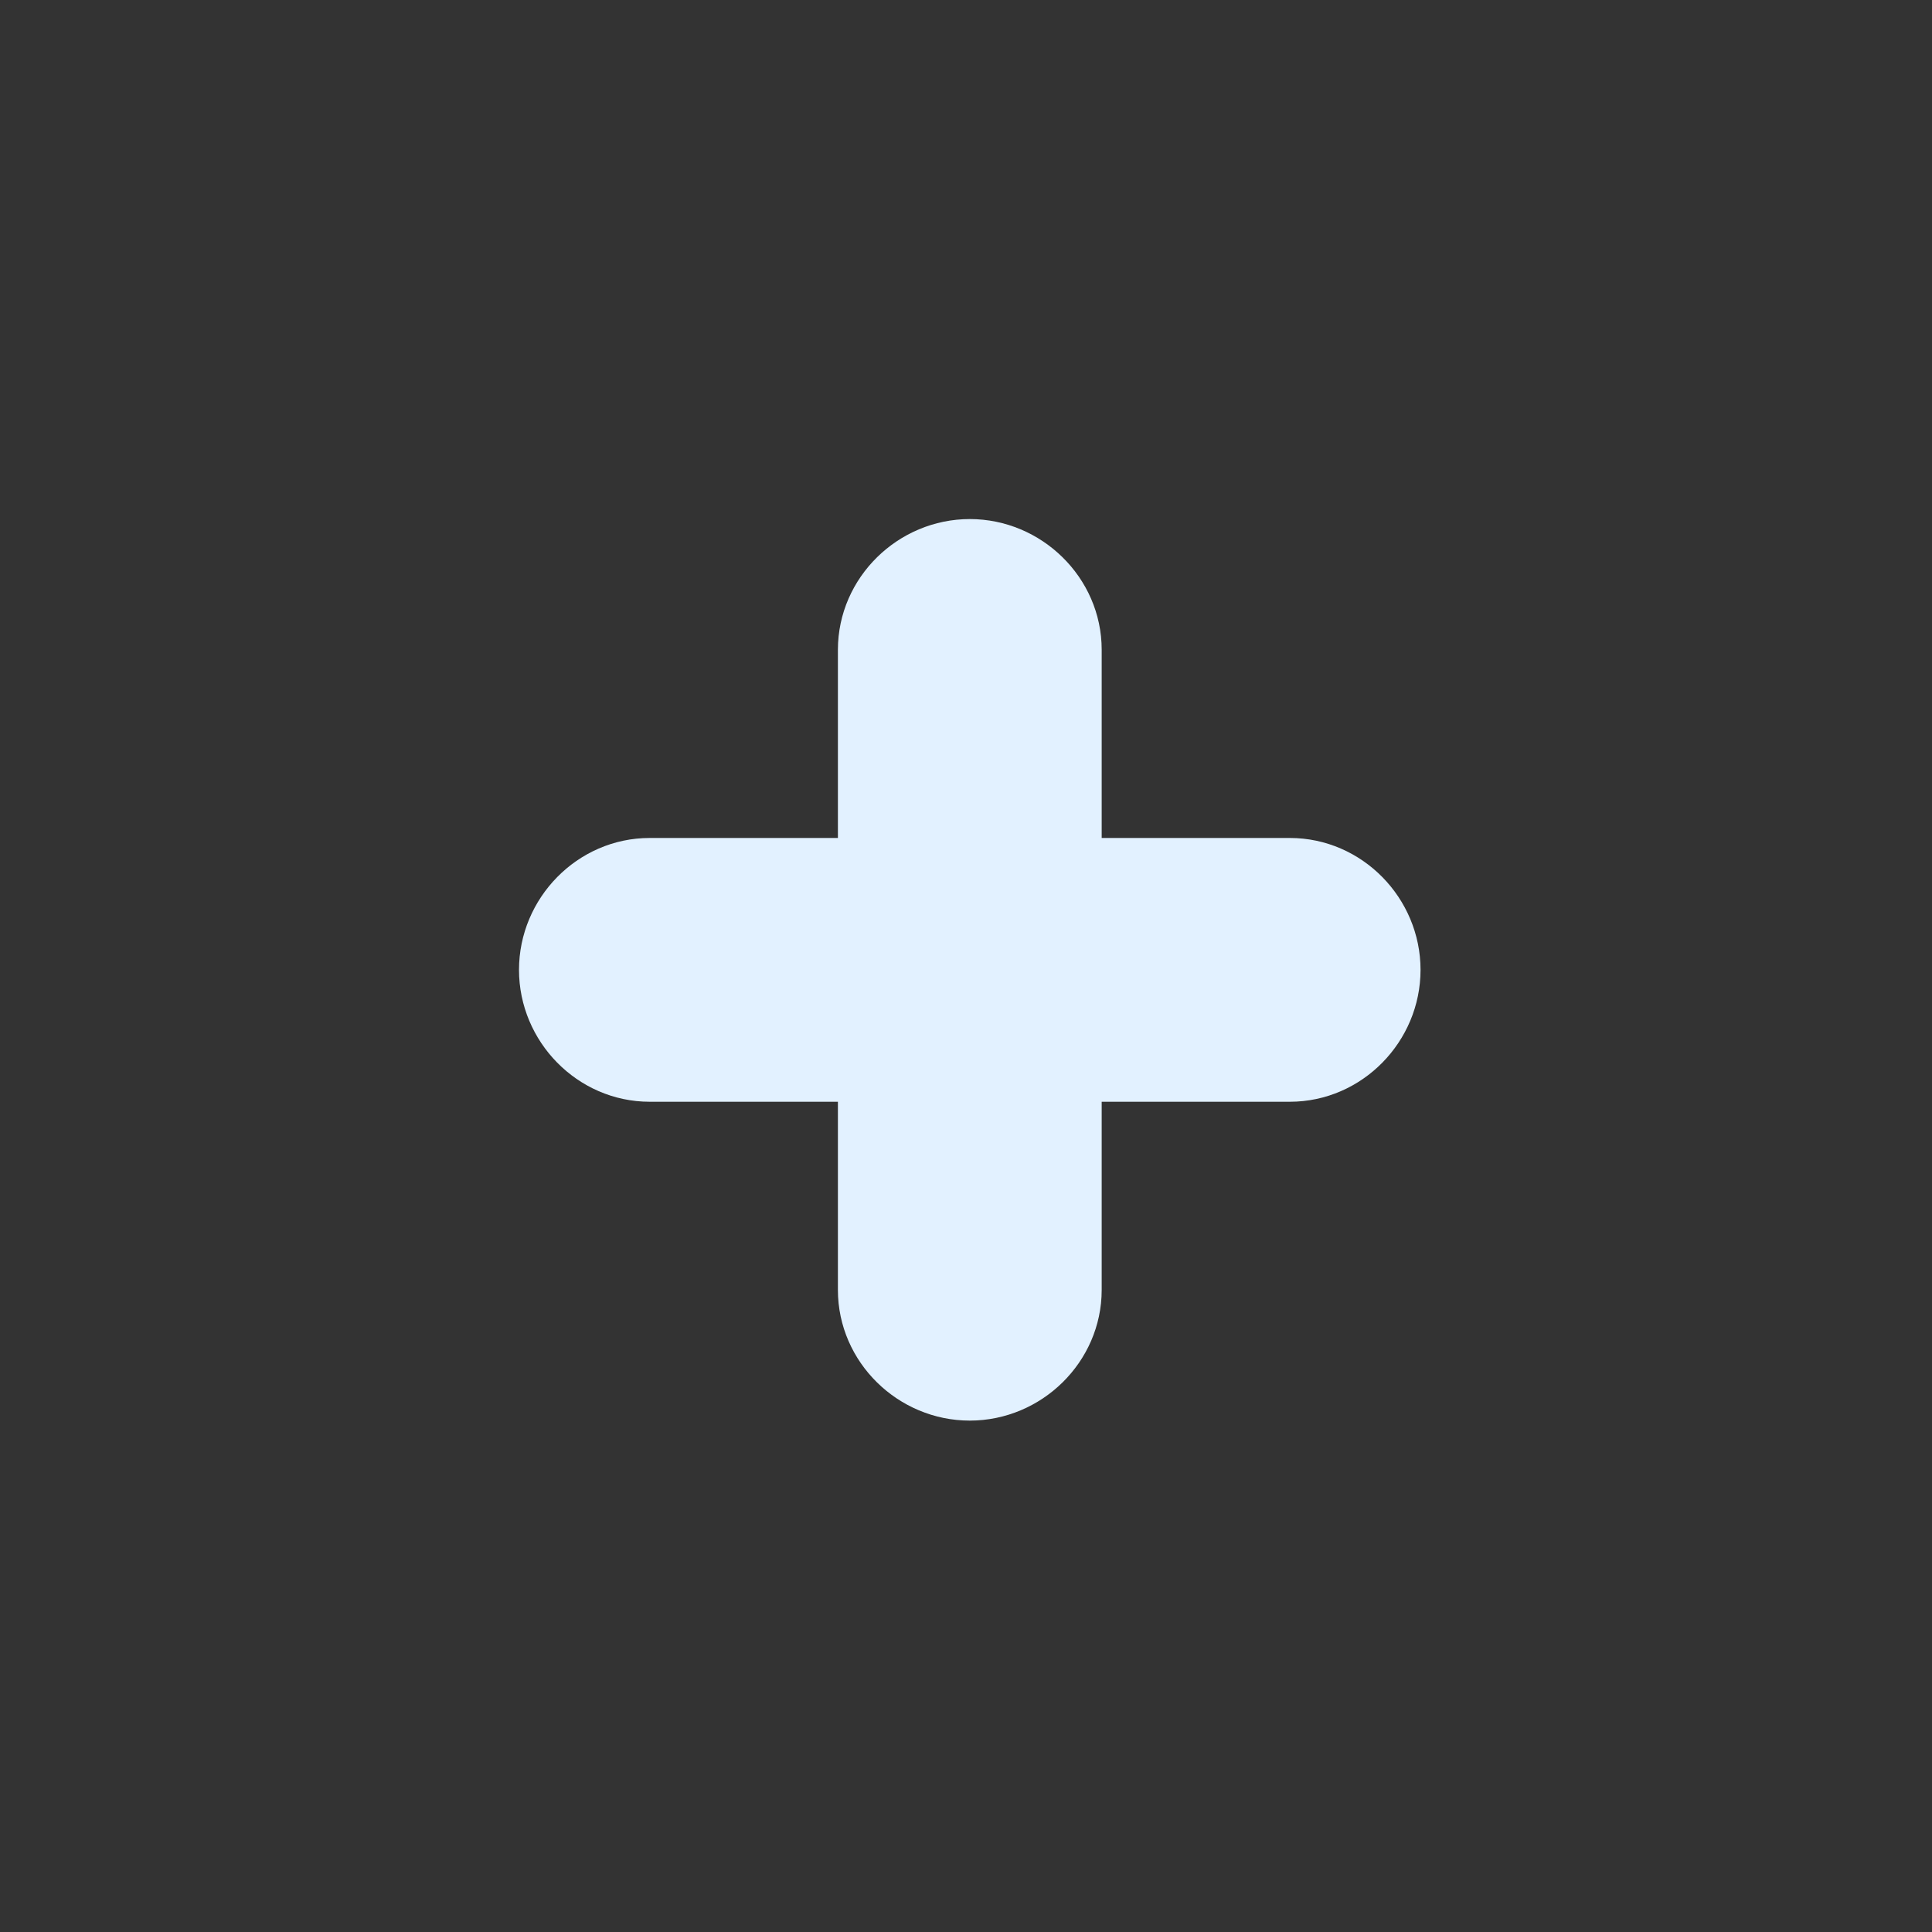 <?xml version="1.0" encoding="utf-8"?>
<!-- Generator: Adobe Illustrator 16.0.0, SVG Export Plug-In . SVG Version: 6.00 Build 0)  -->
<!DOCTYPE svg PUBLIC "-//W3C//DTD SVG 1.1//EN" "http://www.w3.org/Graphics/SVG/1.1/DTD/svg11.dtd">
<svg version="1.1" id="Layer_1" xmlns="http://www.w3.org/2000/svg" xmlns:xlink="http://www.w3.org/1999/xlink" x="0px" y="0px"
	 width="30px" height="30px" viewBox="0 0 30 30" enable-background="new 0 0 30 30" xml:space="preserve">
<rect x="0" y="0" width="30" height="30" fill="#333333" stroke="none"/>
<rect x="7.5" y="7.501" display="none" fill="#4EBEFF" width="15" height="15"/>
<g display="none">
	<g display="inline">
		<g>
			<g>
				<path fill="#E2F1FF" d="M14.982,8.027c-2,0-3.636,1.635-3.636,3.635
					c0,2,1.636,3.634,3.636,3.634c2,0,3.635-1.635,3.635-3.634
					C18.617,9.662,16.982,8.027,14.982,8.027z"/>
			</g>
		</g>
		<g>
			<g>
				<path fill="#E2F1FF" d="M21.219,18.201c-0.094-0.238-0.223-0.461-0.365-0.666
					c-0.729-1.08-1.855-1.794-3.127-1.968c-0.158-0.017-0.332,0.015-0.459,0.11
					c-0.668,0.493-1.46,0.747-2.286,0.747c-0.826,0-1.62-0.254-2.287-0.747
					c-0.127-0.096-0.301-0.144-0.459-0.11c-1.27,0.174-2.413,0.888-3.126,1.968
					c-0.143,0.205-0.27,0.443-0.366,0.666c-0.048,0.096-0.032,0.207,0.016,0.301
					c0.126,0.223,0.286,0.445,0.428,0.637c0.223,0.301,0.46,0.57,0.73,0.824
					c0.222,0.223,0.476,0.428,0.73,0.635c1.254,0.938,2.762,1.43,4.318,1.43
					c1.555,0,3.063-0.492,4.317-1.43c0.254-0.189,0.508-0.412,0.73-0.635
					c0.254-0.254,0.508-0.523,0.73-0.824c0.158-0.207,0.301-0.414,0.428-0.637
					C21.252,18.408,21.268,18.297,21.219,18.201z"/>
			</g>
		</g>
	</g>
</g>
<g display="none">
	<path display="inline" fill="#E2F1FF" d="M19.542,15.27h-6.72V9.448
		c0-0.954-0.773-1.727-1.726-1.727c-0.954,0-1.727,0.773-1.727,1.727v7.546
		c0,0.953,0.773,1.727,1.727,1.727h8.446c0.953,0,1.727-0.773,1.727-1.727
		S20.495,15.27,19.542,15.27z"/>
</g>
<g display="none">
	<path display="inline" fill="#E2F1FF" stroke="#FFFFFF" stroke-miterlimit="10" d="M16.908,10.486
		c0.824,0.517,1.402,1.391,1.508,2.406c0.336,0.157,0.709,0.248,1.104,0.248
		c1.444,0,2.614-1.17,2.614-2.614c0-1.444-1.17-2.614-2.614-2.614
		C18.091,7.912,16.931,9.061,16.908,10.486z"/>
	<circle display="inline" fill="#E2F1FF" stroke="#FFFFFF" stroke-miterlimit="10" cx="15.196" cy="13.224" r="2.614"/>
	<path display="inline" fill="#E2F1FF" stroke="#FFFFFF" stroke-miterlimit="10" d="M16.305,16.016h-2.217
		c-1.846,0-3.347,1.502-3.347,3.348v2.713l0.006,0.043l0.187,0.059
		c1.761,0.549,3.292,0.732,4.551,0.732c2.46,0,3.886-0.701,3.974-0.746
		l0.175-0.088h0.019v-2.713C19.652,17.518,18.15,16.016,16.305,16.016z"/>
	<path display="inline" fill="#E2F1FF" stroke="#FFFFFF" stroke-miterlimit="10" d="M20.631,13.317h-2.202
		c-0.023,0.88-0.399,1.674-0.993,2.244c1.64,0.488,2.84,2.009,2.84,3.806
		v0.836c2.174-0.08,3.426-0.695,3.508-0.736l0.175-0.09h0.019v-2.713
		C23.977,14.819,22.476,13.317,20.631,13.317z"/>
	<path display="inline" fill="#E2F1FF" stroke="#FFFFFF" stroke-miterlimit="10" d="M10.609,13.14
		c0.512,0,0.987-0.149,1.391-0.403c0.127-0.836,0.576-1.566,1.216-2.063
		c0.002-0.049,0.007-0.097,0.007-0.147c0-1.444-1.17-2.614-2.614-2.614
		c-1.444,0-2.614,1.17-2.614,2.614C7.995,11.969,9.166,13.14,10.609,13.14z"/>
	<path display="inline" fill="#E2F1FF" stroke="#FFFFFF" stroke-miterlimit="10" d="M12.957,15.561
		c-0.592-0.567-0.966-1.356-0.994-2.231c-0.082-0.006-0.163-0.013-0.246-0.013
		H9.5c-1.845,0-3.347,1.501-3.347,3.347v2.713l0.007,0.043l0.188,0.059
		c1.413,0.441,2.674,0.645,3.769,0.707v-0.818
		C10.116,17.57,11.316,16.049,12.957,15.561z"/>
</g>
<path fill="#E2F1FF" stroke="#E2F1FF" stroke-miterlimit="10" d="M20.029,13.512h-3.422v-3.423
	c0-0.841-0.708-1.529-1.548-1.529s-1.548,0.688-1.548,1.529v3.423h-3.423
	c-0.841,0-1.529,0.707-1.529,1.548s0.688,1.548,1.529,1.548h3.423v3.422
	c0,0.842,0.707,1.529,1.548,1.529s1.548-0.688,1.548-1.529v-3.422h3.422
	c0.842,0,1.529-0.707,1.529-1.548S20.871,13.512,20.029,13.512z"/>
<g display="none">
	<path display="inline" fill="#E2F1FF" d="M21.287,10.288h-4.332l-1.181-1.927
		c-0.074-0.122-0.207-0.196-0.35-0.196h-3.263c-0.577,0-1.047,0.47-1.047,1.047
		v1.793v6.272c0,0.577,0.47,1.048,1.047,1.048h7.163h1.963
		c0.578,0,1.047-0.471,1.047-1.048v-5.942C22.334,10.757,21.865,10.288,21.287,10.288
		z"/>
	<path display="inline" fill="#E2F1FF" d="M9.793,18.027v-6.272H8.651
		c-0.578,0-1.047,0.47-1.047,1.047v8.066c0,0.576,0.47,1.047,1.047,1.047h9.126
		c0.578,0,1.047-0.471,1.047-1.047v-0.973h-7.163
		C10.631,19.896,9.793,19.058,9.793,18.027L9.793,18.027z"/>
</g>
<g display="none">
	<path display="inline" fill="#E2F1FF" d="M21.537,16.15l-5.416,5.408
		c-0.638,0.635-1.592,0.635-2.227,0l-5.404-5.408
		c-0.635-0.632-0.662-1.628-0.032-2.256c0.616-0.617,1.655-0.55,2.252,0.048
		l2.641,2.642c0,0,0.009-6.936,0.009-6.939c0-0.441,0.171-0.867,0.493-1.169
		c0.773-0.725,2.127-0.531,2.641,0.396C16.625,9.108,16.693,9.375,16.691,9.645
		l-0.006,6.939c0,0,2.639-2.64,2.641-2.642c0.6-0.6,1.635-0.66,2.248-0.048
		C22.203,14.522,22.17,15.518,21.537,16.15z"/>
</g>
<g display="none">
	<path display="inline" fill="#E2F1FF" d="M7.626,15.831c0-3.541,2.86-6.413,6.396-6.432v6.468
		h6.468c-0.02,3.535-2.891,6.396-6.432,6.396
		C10.506,22.263,7.626,19.382,7.626,15.831z"/>
	<path display="inline" fill="#E2F1FF" d="M22.439,14.231h-6.47V7.763c0.014,0,0.025,0,0.038,0
		c3.551,0,6.432,2.879,6.432,6.432C22.439,14.208,22.439,14.219,22.439,14.231z"/>
</g>
<path display="none" fill="#E2F1FF" d="M22.277,13.289c-0.109-0.341-0.439-0.575-0.905-0.643
	l-3.787-0.55l-1.693-3.432C15.684,8.242,15.358,8,15,8
	s-0.684,0.242-0.892,0.663l-1.693,3.432l-3.788,0.55
	c-0.465,0.068-0.795,0.302-0.906,0.643c-0.111,0.341,0.018,0.725,0.355,1.052
	l2.74,2.671l-0.647,3.773c-0.083,0.48,0.058,0.77,0.191,0.928
	C10.518,21.898,10.745,22,11.001,22c0.194,0,0.399-0.057,0.611-0.168L15,20.051
	l3.387,1.781C18.6,21.943,18.805,22,18.998,22h0.001
	c0.257,0,0.484-0.102,0.64-0.287c0.133-0.156,0.273-0.447,0.191-0.928
	l-0.646-3.773l2.739-2.671C22.26,14.013,22.389,13.63,22.277,13.289z"/>
<g display="none">
	<g display="inline">
		<path fill="#E2F1FF" d="M20.923,9.101h-1.569V8.23c0-0.4-0.324-0.724-0.725-0.724
			h-0.115c-0.398,0-0.723,0.324-0.723,0.724v0.871h-5.54V8.23
			c0-0.4-0.324-0.724-0.724-0.724h-0.114c-0.4,0-0.723,0.324-0.723,0.724
			v0.871H9.138c-0.821,0-1.49,0.668-1.49,1.49v10.427
			c0,0.82,0.669,1.488,1.49,1.488h11.785c0.821,0,1.49-0.668,1.49-1.488V10.59
			C22.413,9.769,21.744,9.101,20.923,9.101z"/>
		<path fill="#FFFFFF" d="M12.605,17.027l-0.334,1.992
			c-0.045,0.271,0.065,0.547,0.288,0.707c0.223,0.164,0.521,0.186,0.764,0.059
			l1.791-0.936l1.791,0.936c0.104,0.055,0.221,0.08,0.336,0.08
			c0.151,0,0.301-0.045,0.428-0.137c0.223-0.162,0.335-0.438,0.289-0.709
			l-0.335-1.992l1.441-1.414c0.197-0.193,0.268-0.481,0.184-0.743
			c-0.085-0.263-0.313-0.456-0.586-0.495l-1.998-0.296l-0.899-1.809
			c-0.123-0.247-0.375-0.403-0.651-0.403c-0.275,0-0.527,0.156-0.651,0.403
			l-0.899,1.809l-1.997,0.295c-0.273,0.04-0.5,0.232-0.585,0.496
			c-0.085,0.262-0.014,0.551,0.183,0.743L12.605,17.027z"/>
	</g>
</g>
<g display="none">
	<g display="inline">
		<path fill="#E2F1FF" d="M7.296,12.646c0,1.07,0.424,2.096,1.181,2.852l6.597,6.596
			l6.598-6.596c0.756-0.756,1.18-1.782,1.18-2.852v-0.519
			c0-2.227-1.805-4.033-4.033-4.033c-1.068,0-2.094,0.425-2.851,1.181l-0.893,0.893
			l-0.893-0.893c-0.756-0.755-1.782-1.181-2.852-1.181
			c-2.227,0-4.033,1.806-4.033,4.033V12.646z"/>
	</g>
</g>
<g display="none">
	<path display="inline" fill="#E2F1FF" d="M21.814,14.022H21.641
		c-0.043-0.129-0.09-0.256-0.146-0.381v-2.97c0-0.264-0.215-0.479-0.479-0.479
		c-0.932,0-1.76,0.536-2.154,1.348c-0.234-0.047-0.477-0.07-0.719-0.07h-7.819
		c-2.023,0-3.67,1.646-3.67,3.67v2.076c0,0.883,0.319,1.738,0.898,2.404
		c0.481,0.555,1.115,0.949,1.814,1.139v0.287c0,0.791,0.645,1.436,1.436,1.436
		c0.792,0,1.437-0.645,1.437-1.436v-0.16h4.15v0.16
		c0,0.791,0.645,1.436,1.436,1.436s1.436-0.645,1.436-1.436v-0.334
		c0.613-0.193,1.162-0.545,1.602-1.029c0.434-0.479,0.729-1.049,0.865-1.67
		h0.088c0.791,0,1.436-0.645,1.436-1.436v-1.118
		C23.25,14.666,22.605,14.022,21.814,14.022z M13.116,15.777h1.277
		c0.616,0,1.117,0.502,1.117,1.118c0,0.617-0.501,1.117-1.117,1.117h-0.159v0.479
		c0,0.266-0.214,0.479-0.479,0.479c-0.264,0-0.479-0.213-0.479-0.479v-0.479h-0.798
		c-0.264,0-0.479-0.213-0.479-0.479c0-0.264,0.214-0.479,0.479-0.479h1.915
		c0.088,0,0.159-0.072,0.159-0.16s-0.071-0.158-0.159-0.158h-1.277
		c-0.616,0-1.117-0.502-1.117-1.119c0-0.616,0.501-1.117,1.117-1.117h0.16v-0.479
		c0-0.264,0.215-0.479,0.479-0.479c0.265,0,0.479,0.214,0.479,0.479v0.479h0.797
		c0.265,0,0.479,0.214,0.479,0.479s-0.214,0.479-0.479,0.479h-1.915
		c-0.088,0-0.159,0.071-0.159,0.159S13.028,15.777,13.116,15.777z"/>
	<path display="inline" fill="#E2F1FF" d="M13.754,7.479c-1.757,0-3.209,1.327-3.408,3.032h6.815
		C16.965,8.807,15.511,7.479,13.754,7.479z"/>
</g>
<g display="none">
	<path display="inline" fill="#E2F1FF" d="M17.824,15.673c-2.27-1.337-2.351-4.583-0.16-6.037
		c0.455-0.301,0.363-0.986-0.143-1.165c-0.801-0.285-1.64-0.413-2.464-0.398
		c-4.754,0.083-8.159,4.867-6.438,9.431c1.123,2.977,4.18,4.953,7.488,4.504
		c2.875-0.389,5.252-2.555,5.896-5.416c0.117-0.526-0.418-0.963-0.91-0.741
		C20.043,16.325,18.814,16.259,17.824,15.673z"/>
</g>
<g id="XMLID_17_" display="none">
	<path id="XMLID_203_" display="inline" fill="#E2F1FF" d="M14.118,22.551v-3.127h-1.544V17.609h2.706
		c0.45,0,0.816-0.365,0.816-0.816c0-0.449-0.366-0.816-0.816-0.816h-0.718
		c-1.448,0-2.625-1.178-2.625-2.625c0-1.296,0.944-2.375,2.181-2.586V7.551
		c-3.746,0.442-6.661,3.637-6.661,7.5S10.373,22.109,14.118,22.551z"/>
	<path id="XMLID_214_" display="inline" fill="#E2F1FF" d="M15.932,10.728h1.723v1.812h-3.092
		c-0.448,0-0.812,0.365-0.812,0.812c0,0.448,0.364,0.812,0.812,0.812h0.718
		c1.451,0,2.63,1.18,2.63,2.629c0,1.225-0.843,2.258-1.979,2.549v3.207
		c3.73-0.457,6.631-3.645,6.631-7.498s-2.9-7.041-6.631-7.497V10.728z"/>
</g>
<g display="none">
	<polygon display="inline" fill="#E2F1FF" points="21.117,11.846 21.117,9.807 16.168,9.807 
		16.168,7.501 13.543,7.501 13.543,9.807 8.886,9.807 8.886,15.922 18.275,15.922 
		18.275,18.07 8.886,18.055 8.886,20.109 13.543,20.109 13.543,22.502 
		16.168,22.502 16.168,20.109 21.117,20.109 21.117,13.884 11.496,13.884 
		11.496,11.846 	"/>
</g>
<g display="none">
	<path display="inline" fill="#E2F1FF" d="M18.207,15.843v2.1
		c0.002,0.61,0.496,1.104,1.105,1.105h2.955V14.738H19.312
		C18.703,14.739,18.209,15.233,18.207,15.843z"/>
	<circle display="inline" fill="#FFFFFF" cx="20.17" cy="17.026" r="1"/>
	<g display="inline">
		<path fill="#E2F1FF" d="M18.635,8.63c0-0.358-0.174-0.695-0.467-0.902
			S17.5,7.469,17.162,7.589l-7.682,2.721h9.155V8.63z"/>
		<path fill="#E2F1FF" d="M21.162,11.046H7.833v10.375c0.001,0.609,0.495,1.104,1.105,1.104
			h12.224c0.609-0.001,1.104-0.495,1.105-1.104v-1.637H19.312
			c-1.018-0.002-1.84-0.824-1.842-1.842v-2.1
			c0.002-1.017,0.824-1.84,1.842-1.841h2.955v-1.851
			C22.266,11.542,21.771,11.047,21.162,11.046z"/>
	</g>
</g>
</svg>
